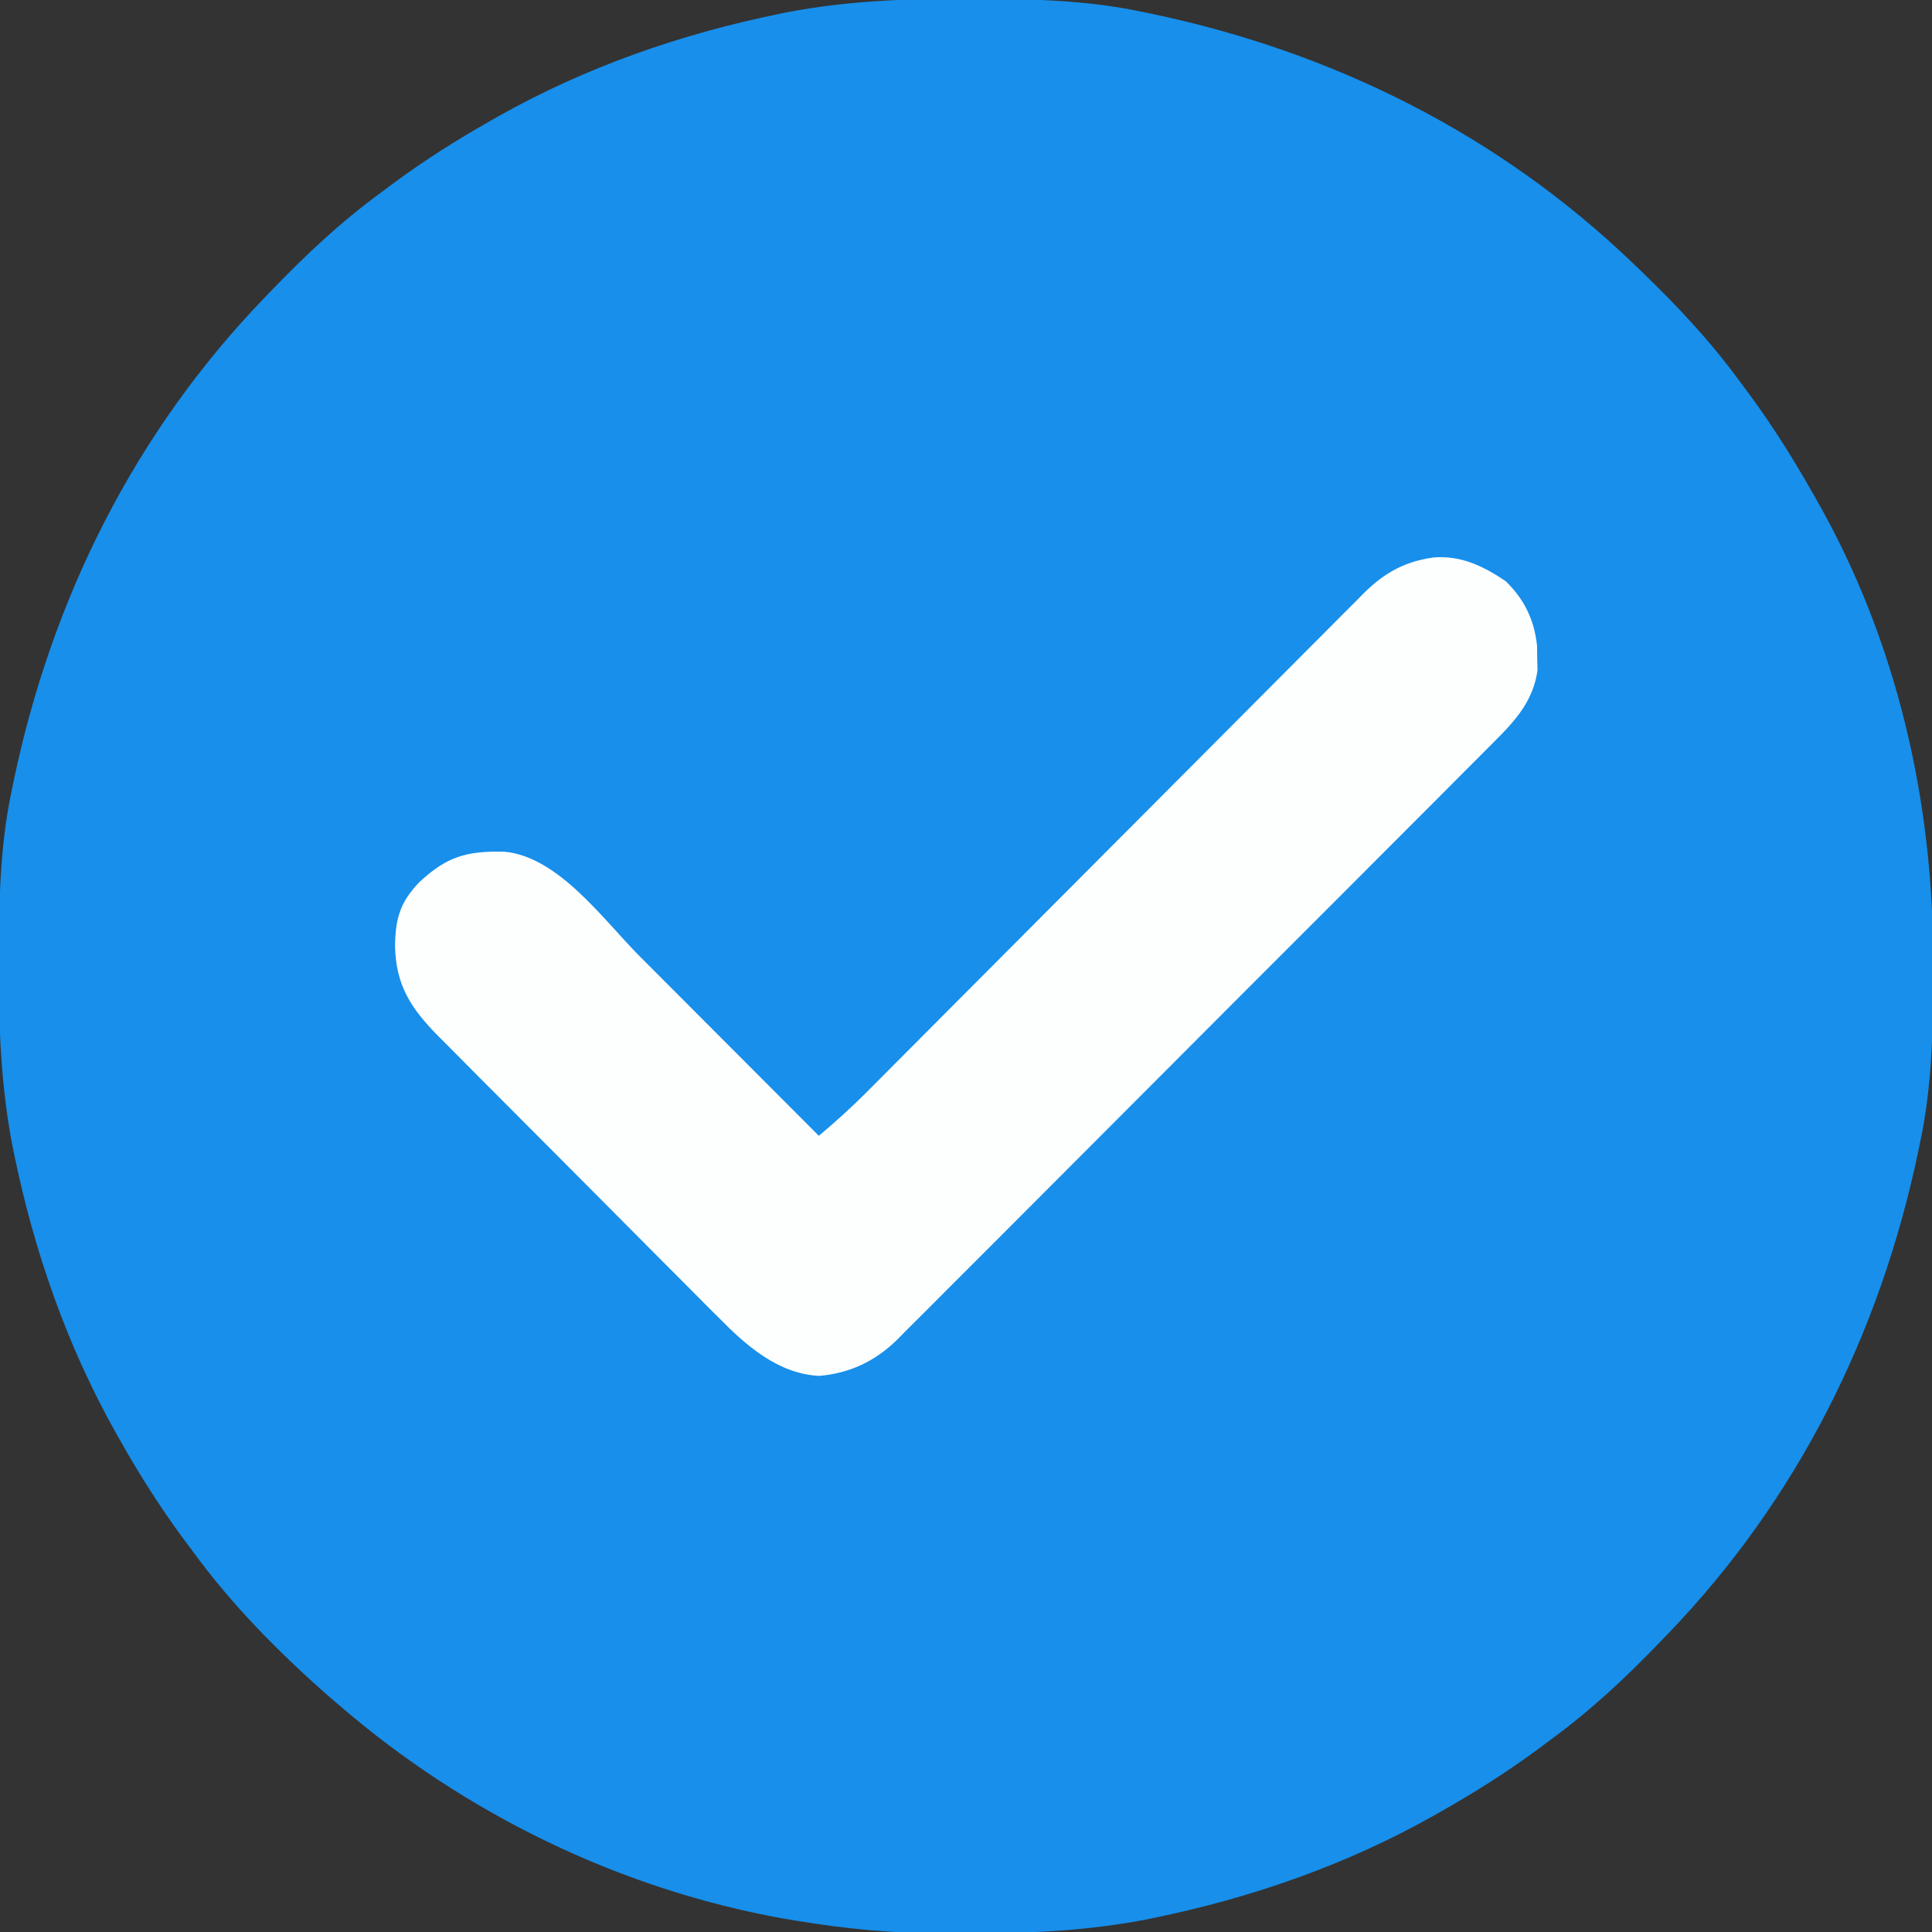 <?xml version="1.0" encoding="UTF-8"?>
<svg version="1.1" xmlns="http://www.w3.org/2000/svg" width="512" height="512">
<rect width="100%" height="100%" fill="#333333" stroke="none"/>
<path d="M0 0 C1.018 0.002 2.036 0.004 3.085 0.007 C17.694 0.056 32.026 0.307 46.375 3.312 C47.35 3.511 48.325 3.71 49.329 3.915 C97.711 14.035 141.699 35.952 177.375 70.312 C178.364 71.261 178.364 71.261 179.373 72.228 C188.861 81.372 197.601 90.67 205.375 101.312 C206.233 102.464 207.091 103.615 207.949 104.766 C213.987 112.957 219.346 121.471 224.375 130.312 C224.739 130.944 225.104 131.576 225.479 132.227 C247.085 169.975 256.852 212.742 256.688 255.938 C256.685 256.955 256.683 257.973 256.681 259.022 C256.631 273.631 256.38 287.963 253.375 302.312 C253.077 303.775 253.077 303.775 252.773 305.267 C242.652 353.648 220.736 397.637 186.375 433.312 C185.743 433.972 185.111 434.631 184.459 435.311 C175.315 444.799 166.018 453.539 155.375 461.312 C154.224 462.171 153.073 463.029 151.922 463.887 C143.732 469.924 135.23 475.307 126.375 480.312 C125.668 480.715 124.961 481.117 124.232 481.531 C101.097 494.557 75.925 503.306 49.938 508.625 C49.219 508.772 48.5 508.92 47.759 509.072 C33.083 511.861 18.558 512.661 3.648 512.628 C0.708 512.625 -2.23 512.649 -5.17 512.674 C-18.543 512.718 -31.439 511.513 -44.625 509.312 C-46.331 509.03 -46.331 509.03 -48.071 508.742 C-91.338 500.97 -132.388 480.983 -165.625 452.312 C-166.37 451.678 -167.115 451.044 -167.883 450.391 C-181.388 438.579 -194.059 425.829 -204.625 411.312 C-205.481 410.163 -206.338 409.013 -207.195 407.863 C-213.235 399.673 -218.619 391.169 -223.625 382.312 C-224.027 381.605 -224.429 380.898 -224.844 380.169 C-237.869 357.034 -246.618 331.863 -251.938 305.875 C-252.085 305.156 -252.232 304.437 -252.384 303.697 C-255.358 288.05 -255.998 272.577 -255.938 256.688 C-255.935 255.67 -255.933 254.652 -255.931 253.603 C-255.881 238.994 -255.63 224.662 -252.625 210.312 C-252.426 209.338 -252.228 208.363 -252.023 207.358 C-241.902 158.977 -219.986 114.988 -185.625 79.312 C-184.993 78.653 -184.361 77.994 -183.709 77.314 C-174.565 67.826 -165.268 59.086 -154.625 51.312 C-153.474 50.454 -152.323 49.596 -151.172 48.738 C-142.982 42.701 -134.48 37.318 -125.625 32.312 C-124.918 31.91 -124.211 31.508 -123.482 31.094 C-100.347 18.068 -75.175 9.319 -49.188 4 C-48.469 3.853 -47.75 3.705 -47.009 3.553 C-31.363 0.58 -15.889 -0.061 0 0 Z " fill="#178FEB" transform="translate(255.625,-0.312)"/>
<path d="M0 0 C7.303 -0.59 13.134 2.247 19.113 6.262 C24.078 11.083 26.711 16.494 27.449 23.41 C27.462 24.475 27.475 25.54 27.488 26.637 C27.517 27.696 27.545 28.756 27.574 29.848 C26.494 37.849 21.78 43.182 16.208 48.689 C15.166 49.742 15.166 49.742 14.103 50.817 C11.785 53.155 9.453 55.479 7.121 57.804 C5.451 59.482 3.782 61.162 2.113 62.842 C-2.412 67.395 -6.951 71.934 -11.493 76.471 C-14.332 79.307 -17.166 82.147 -20 84.988 C-20.471 85.46 -20.942 85.933 -21.428 86.419 C-22.385 87.379 -23.342 88.339 -24.3 89.299 C-33.267 98.288 -42.248 107.265 -51.233 116.237 C-59.442 124.436 -67.635 132.652 -75.82 140.875 C-84.237 149.33 -92.664 157.774 -101.104 166.206 C-105.837 170.936 -110.566 175.67 -115.283 180.415 C-119.72 184.877 -124.172 189.324 -128.634 193.761 C-130.267 195.389 -131.895 197.023 -133.517 198.661 C-135.738 200.903 -137.976 203.125 -140.219 205.343 C-140.853 205.991 -141.486 206.639 -142.139 207.307 C-147.962 212.993 -154.612 216.159 -162.762 216.887 C-173.642 216.375 -182.195 208.836 -189.447 201.43 C-190.32 200.562 -191.194 199.695 -192.093 198.801 C-194.455 196.448 -196.803 194.083 -199.145 191.71 C-201.613 189.216 -204.097 186.738 -206.579 184.257 C-210.738 180.095 -214.885 175.922 -219.024 171.741 C-223.799 166.92 -228.588 162.115 -233.387 157.318 C-238.52 152.187 -243.641 147.046 -248.758 141.9 C-250.225 140.427 -251.694 138.956 -253.163 137.486 C-255.905 134.741 -258.634 131.983 -261.361 129.223 C-262.17 128.416 -262.978 127.609 -263.811 126.778 C-270.99 119.475 -274.965 113.421 -275.199 103.012 C-275.101 95.667 -273.871 91.386 -268.793 86.07 C-261.483 79.26 -256.306 77.764 -246.32 77.961 C-231.899 79.224 -220.005 96.007 -210.348 105.703 C-208.972 107.081 -207.596 108.458 -206.22 109.835 C-202.631 113.428 -199.045 117.024 -195.459 120.621 C-191.787 124.303 -188.112 127.982 -184.438 131.662 C-177.251 138.859 -170.068 146.059 -162.887 153.262 C-158.288 149.416 -153.919 145.434 -149.701 141.176 C-149.12 140.594 -148.539 140.012 -147.941 139.412 C-146.014 137.48 -144.091 135.544 -142.168 133.609 C-140.78 132.215 -139.391 130.822 -138.002 129.429 C-135.021 126.438 -132.041 123.445 -129.063 120.452 C-124.351 115.717 -119.634 110.987 -114.916 106.257 C-101.504 92.812 -88.096 79.363 -74.699 65.903 C-67.293 58.462 -59.881 51.026 -52.463 43.597 C-47.774 38.899 -43.09 34.194 -38.412 29.485 C-35.499 26.556 -32.58 23.634 -29.659 20.713 C-28.308 19.36 -26.96 18.004 -25.614 16.645 C-23.774 14.787 -21.924 12.939 -20.072 11.093 C-19.545 10.556 -19.018 10.02 -18.474 9.467 C-13.026 4.076 -7.629 1.058 0 0 Z " fill="#FDFEFE" transform="translate(379.887,147.738)"/>
</svg>

